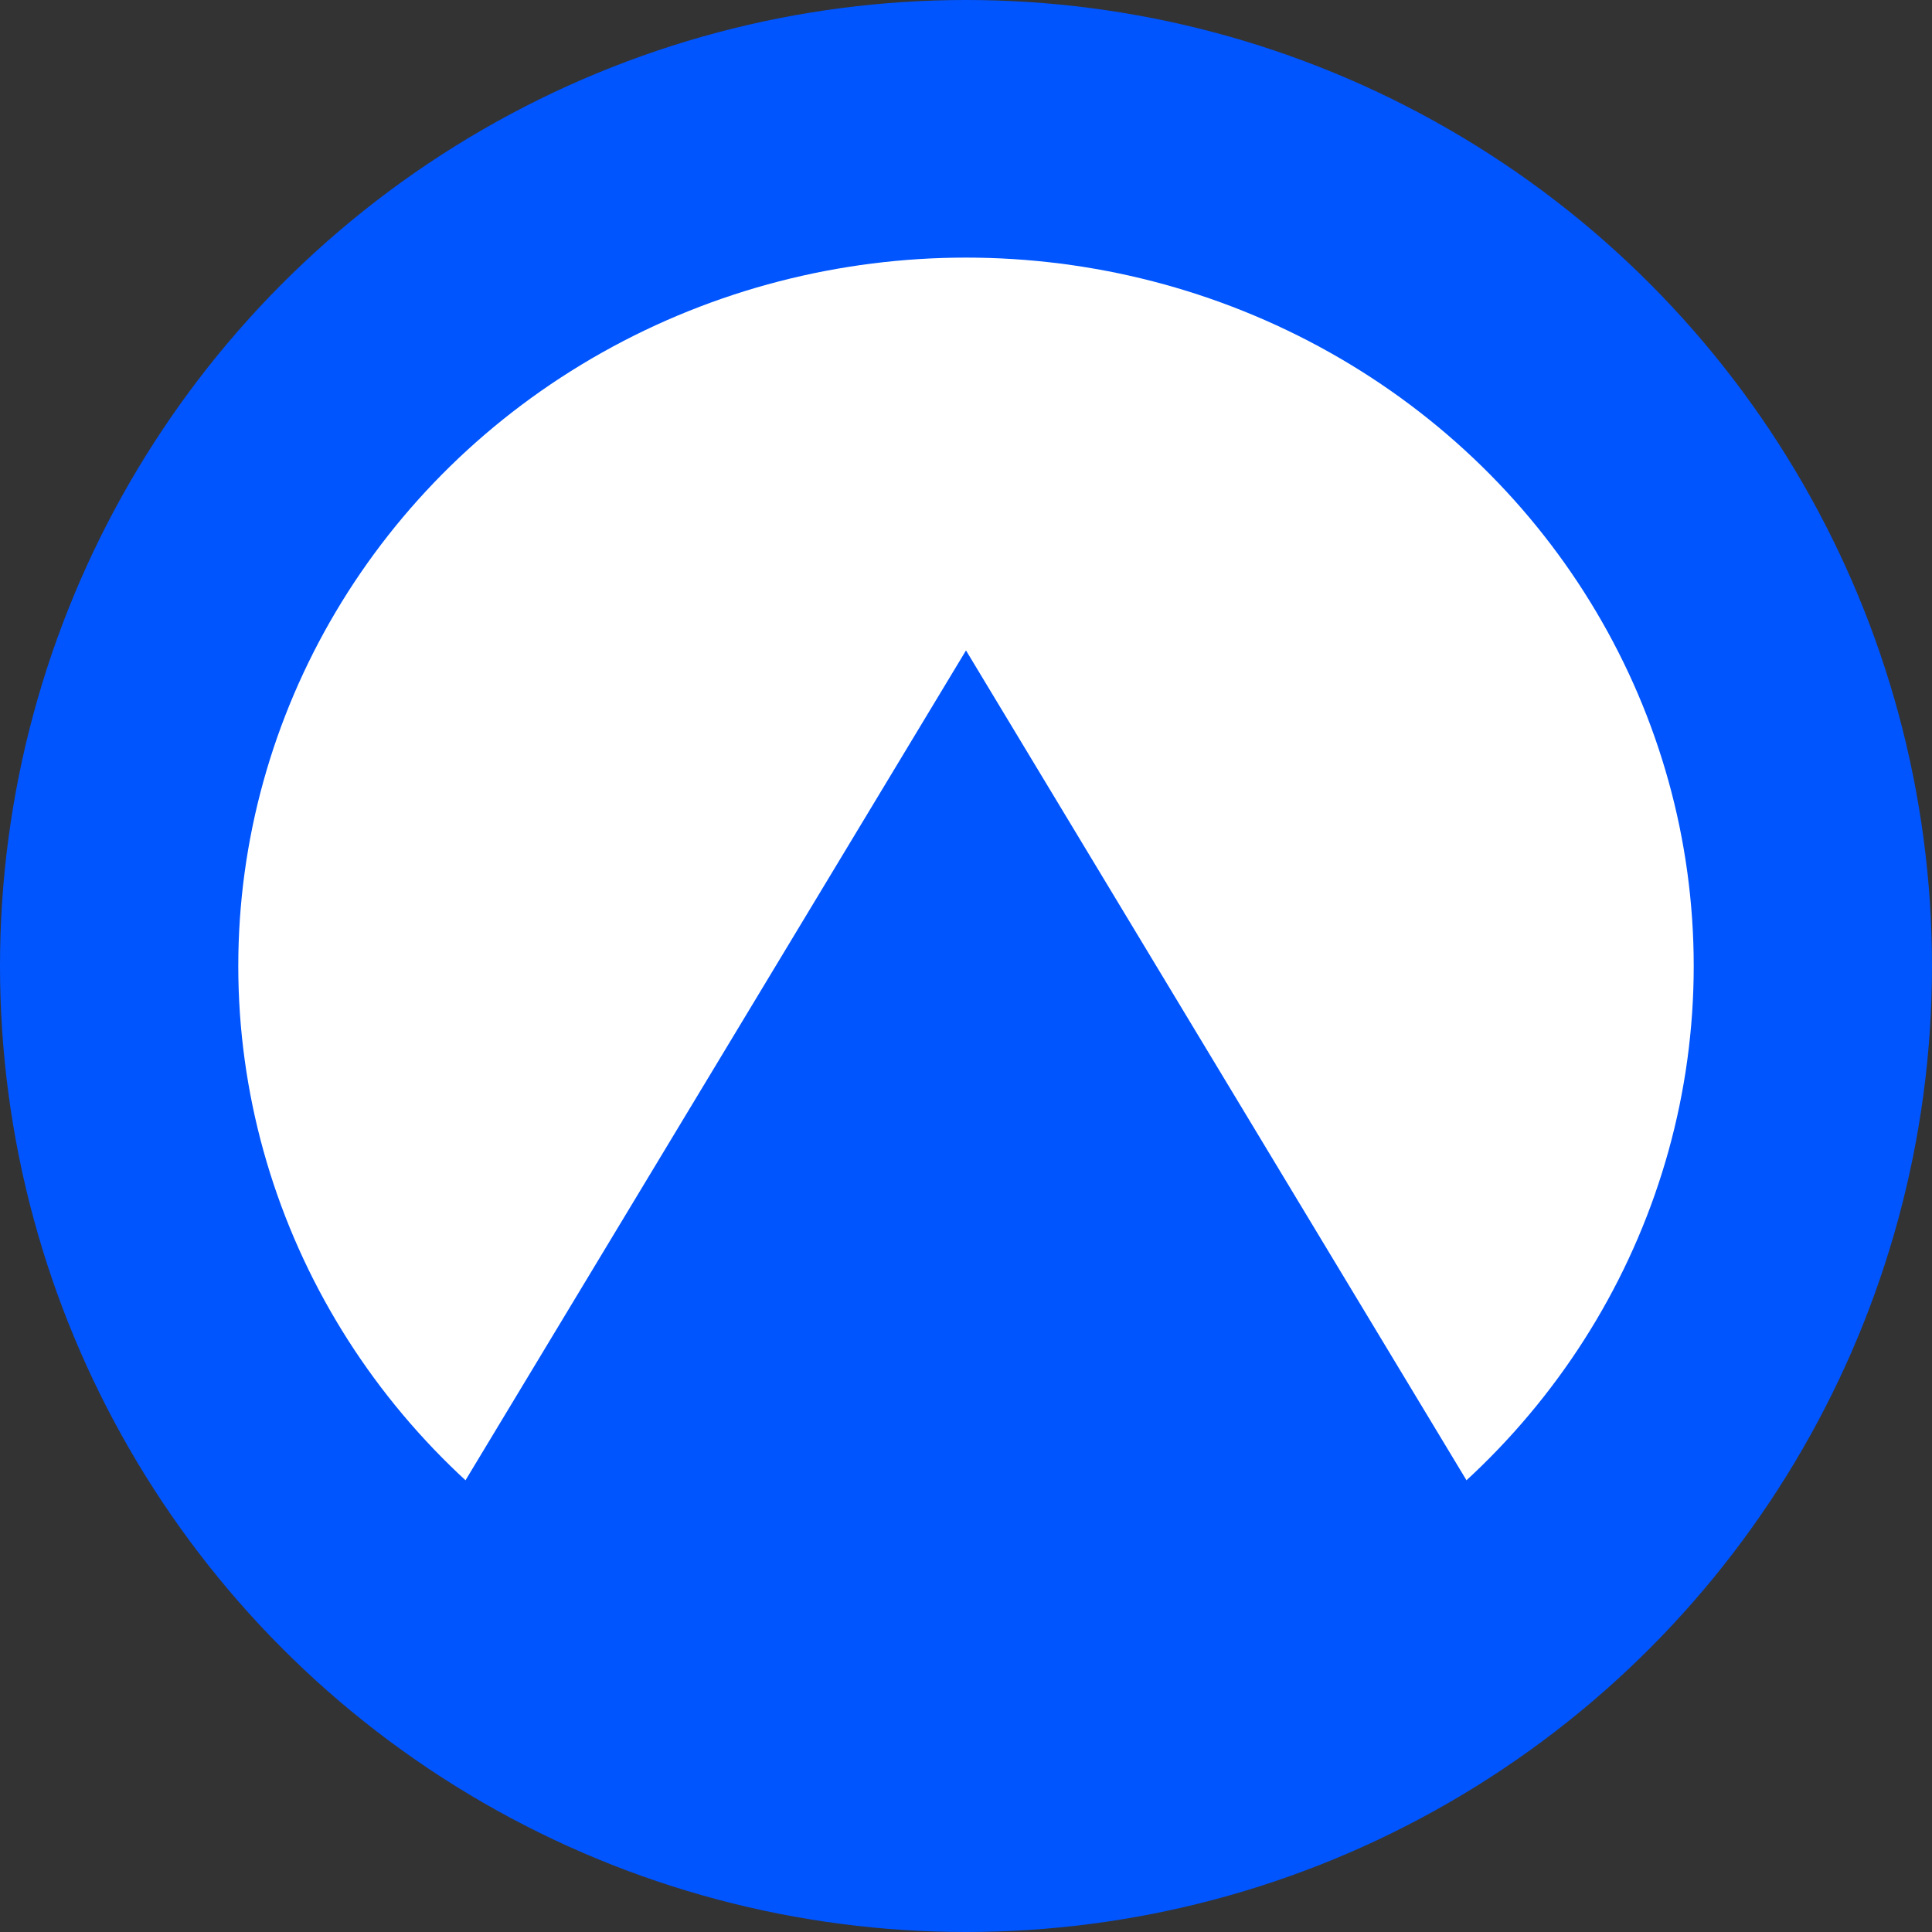 <svg width="300" height="300" xmlns="http://www.w3.org/2000/svg">
 <rect width="100%" height="100%" fill="#333333" stroke="none"/>
 <g id="Layer_1">
  <title>Layer 1</title>
  <ellipse ry="150" rx="150" id="svg_1" cy="150" cx="150" stroke-width="0" stroke="#000" fill="#0055ff"/>
  <ellipse ry="110" rx="113" id="svg_2" cy="150" cx="150" stroke-width="0" stroke="#000" fill="#ffffff"/>
  <path id="svg_3" d="m53.5,261l96.5,-160l96.5,160l-193,0z" stroke-width="0" stroke="#000" fill="#0055ff"/>
 </g>
</svg>
